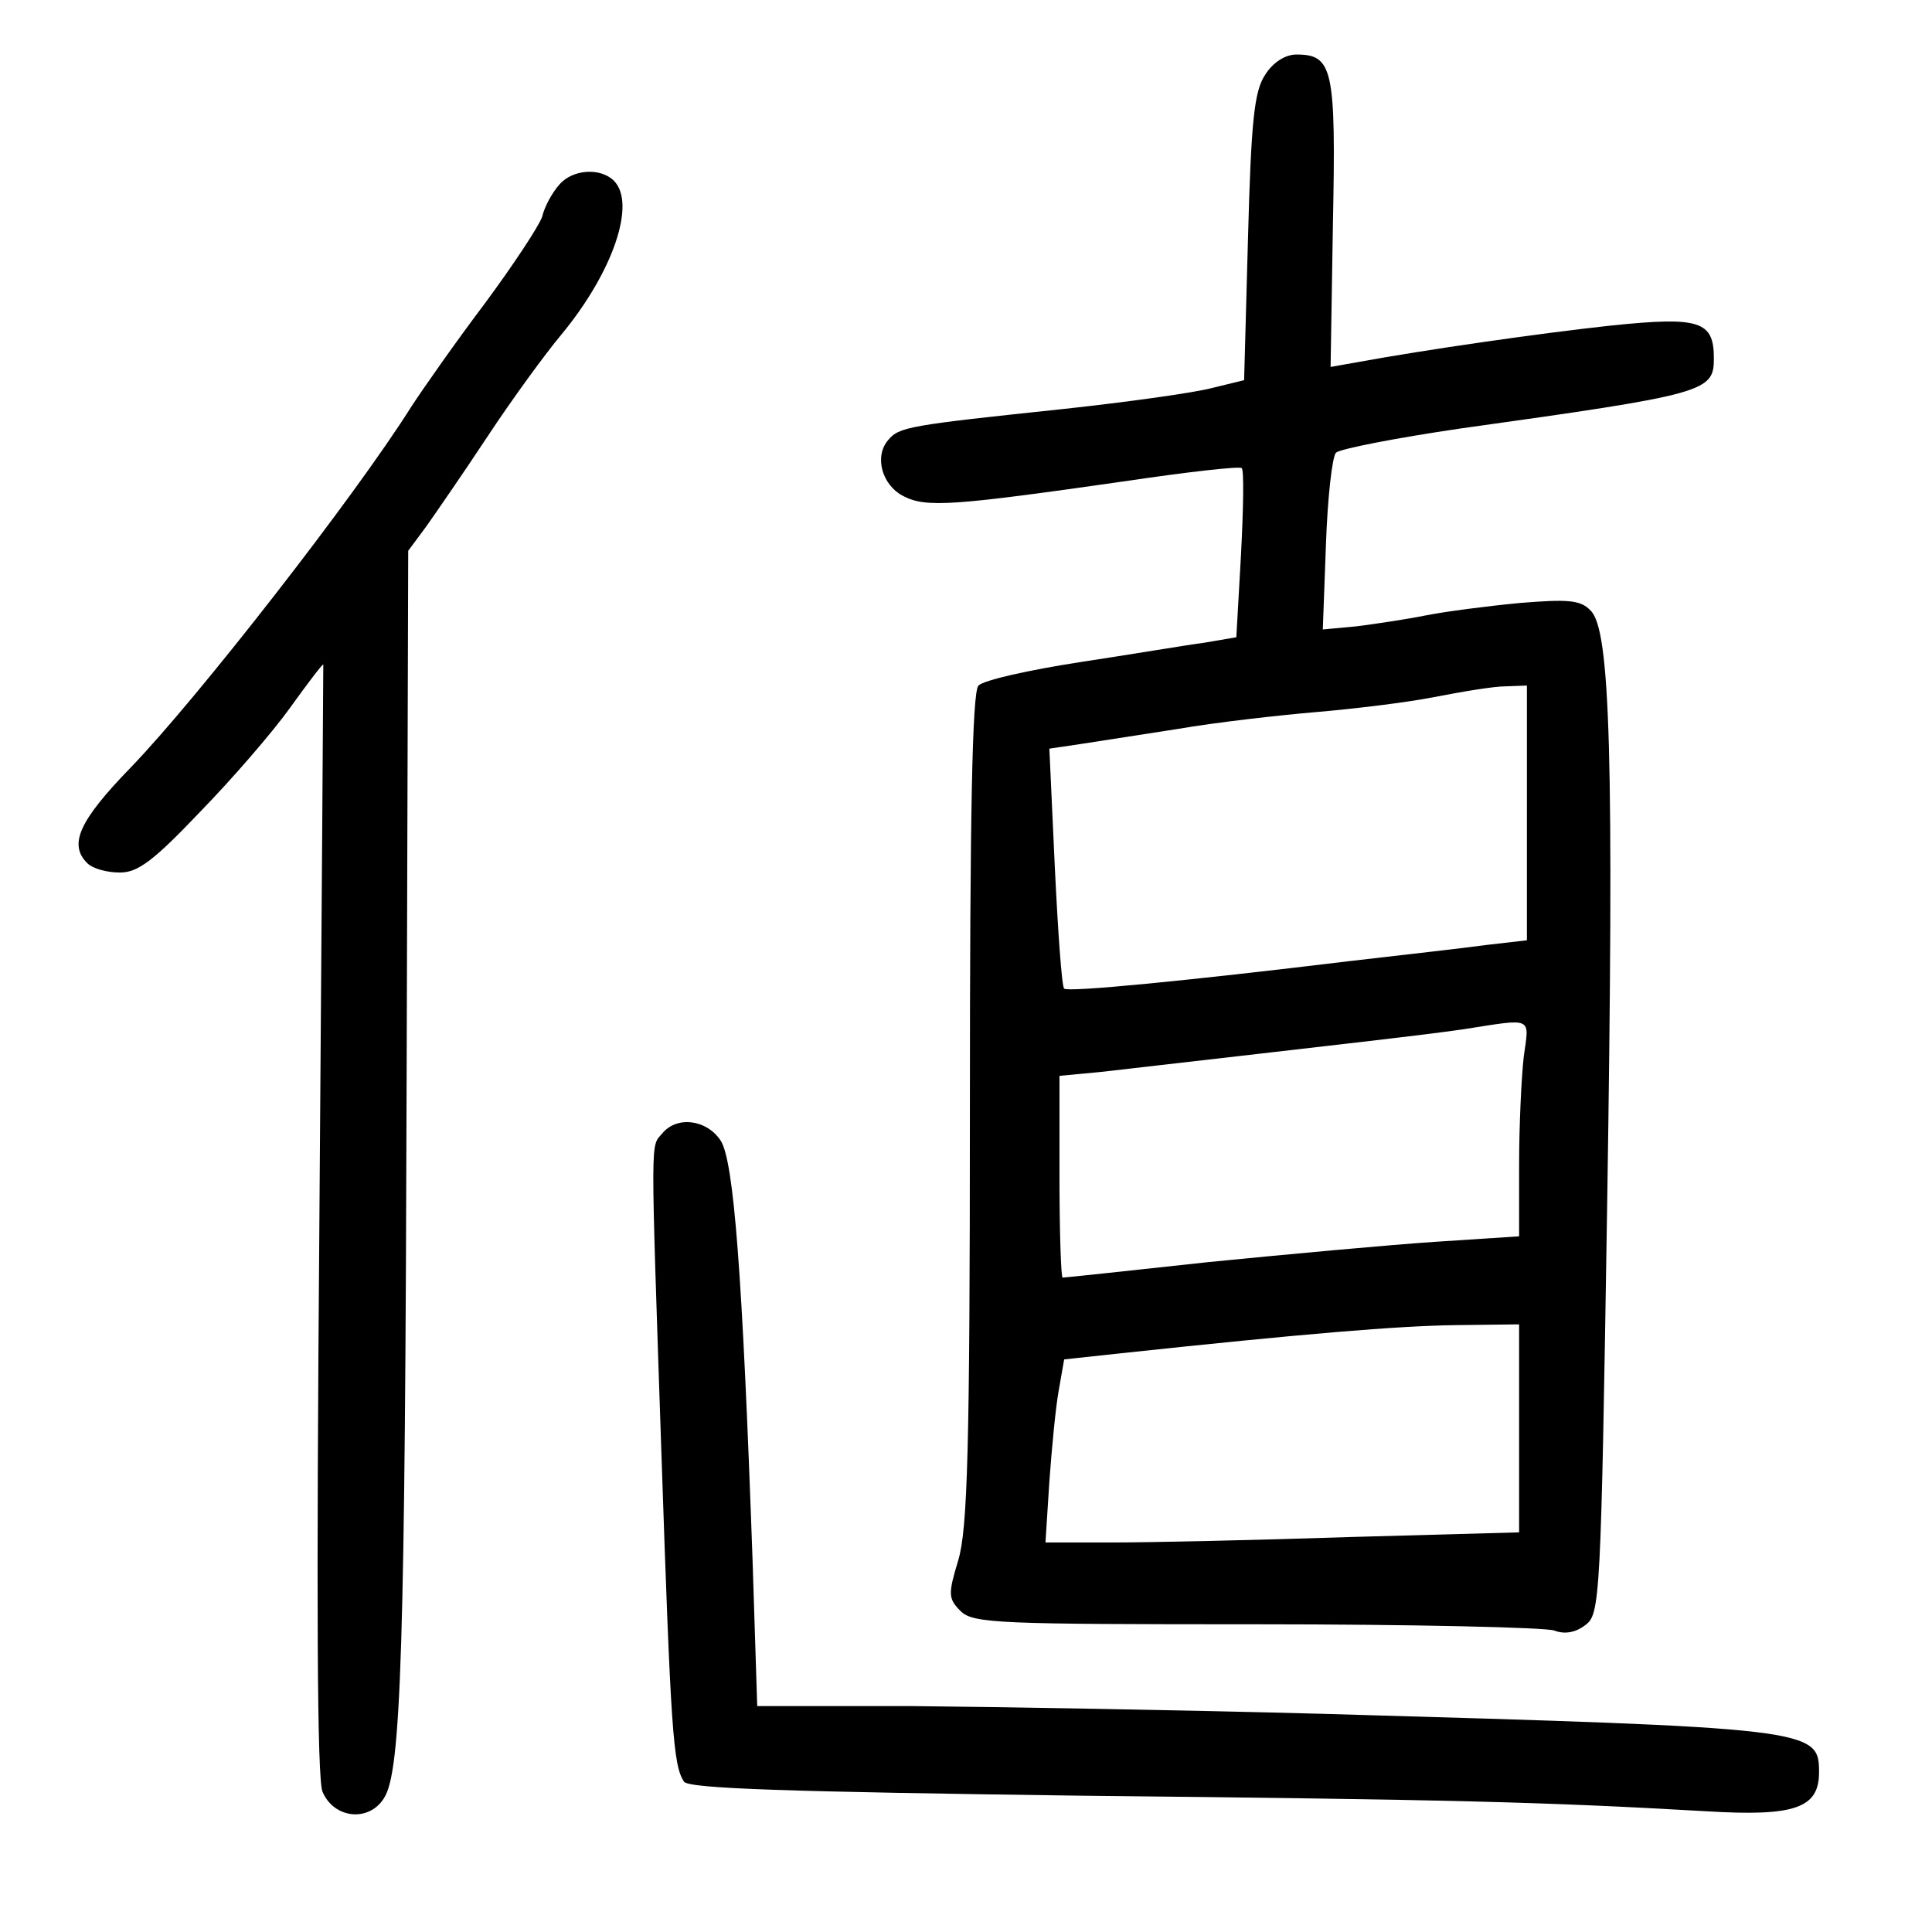 <?xml version="1.0" standalone="no"?>
<!DOCTYPE svg PUBLIC "-//W3C//DTD SVG 20010904//EN"
 "http://www.w3.org/TR/2001/REC-SVG-20010904/DTD/svg10.dtd">
<svg version="1.0" xmlns="http://www.w3.org/2000/svg"
 width="248pt" height="248pt" viewBox="0 0 248 248"
 preserveAspectRatio="xMidYMid meet">
<g transform="translate(0,248) scale(0.1,-0.1)"
fill="#000000" stroke="none">
<path d="M1624 2384 c-14 -21 -18 -59 -22 -209 l-5 -183 -41 -10 c-22 -6 -108
-18 -191 -27 -199 -21 -211 -23 -225 -40 -18 -21 -8 -58 20 -72 29 -15 65 -12
282 19 81 12 150 20 152 17 3 -3 2 -53 -1 -111 l-6 -106 -41 -7 c-23 -3 -94
-15 -160 -25 -65 -10 -123 -23 -130 -30 -8 -8 -11 -162 -11 -543 0 -438 -3
-540 -15 -580 -13 -43 -13 -49 3 -65 16 -16 49 -17 380 -17 199 0 371 -4 382
-8 13 -5 27 -3 40 7 19 14 20 31 28 538 9 578 4 739 -21 764 -13 14 -29 15
-91 10 -42 -4 -96 -11 -121 -16 -25 -5 -65 -11 -89 -14 l-43 -4 4 108 c2 60 8
114 13 119 6 5 78 19 160 31 315 44 325 47 325 90 0 48 -18 54 -133 42 -92
-10 -238 -31 -325 -47 l-34 -6 3 184 c4 199 0 217 -47 217 -14 0 -30 -10 -40
-26z m336 -948 l0 -163 -52 -6 c-29 -4 -109 -13 -178 -21 -206 -25 -360 -40
-364 -35 -3 2 -8 73 -12 156 l-7 152 34 5 c19 3 77 12 129 20 52 9 133 18 180
22 47 4 114 12 150 19 36 7 77 14 93 14 l27 1 0 -164z m-4 -312 c-3 -26 -6
-88 -6 -139 l0 -92 -107 -7 c-60 -4 -190 -16 -291 -26 -101 -11 -185 -20 -188
-20 -2 0 -4 58 -4 129 l0 130 53 5 c322 37 420 48 467 55 89 14 83 16 76 -35z
m-6 -477 l0 -134 -217 -6 c-120 -4 -257 -7 -305 -7 l-86 0 5 78 c3 42 8 95 12
117 l7 40 74 8 c234 25 354 35 428 36 l82 1 0 -133z"/>
<path d="M718 2243 c-9 -10 -19 -28 -22 -41 -4 -12 -37 -62 -74 -112 -37 -49
-79 -109 -94 -132 -73 -116 -275 -375 -360 -463 -67 -69 -80 -99 -56 -123 7
-7 25 -12 42 -12 23 0 43 15 102 77 41 42 93 102 116 134 23 32 42 57 43 56 0
-1 -2 -321 -5 -712 -4 -493 -3 -718 4 -735 15 -35 60 -39 79 -8 22 34 27 189
29 937 l2 664 23 31 c12 17 48 69 79 116 31 47 74 106 95 131 66 80 96 168 67
197 -17 17 -53 15 -70 -5z"/>
<path d="M850 1025 c-15 -18 -15 6 -1 -410 12 -356 15 -401 29 -422 6 -9 135
-13 507 -18 480 -5 595 -8 805 -20 114 -7 145 4 145 50 0 56 -7 57 -635 75
-184 5 -423 9 -531 10 l-197 0 -6 188 c-13 368 -24 512 -41 538 -18 27 -56 32
-75 9z"/>
</g>
</svg>
